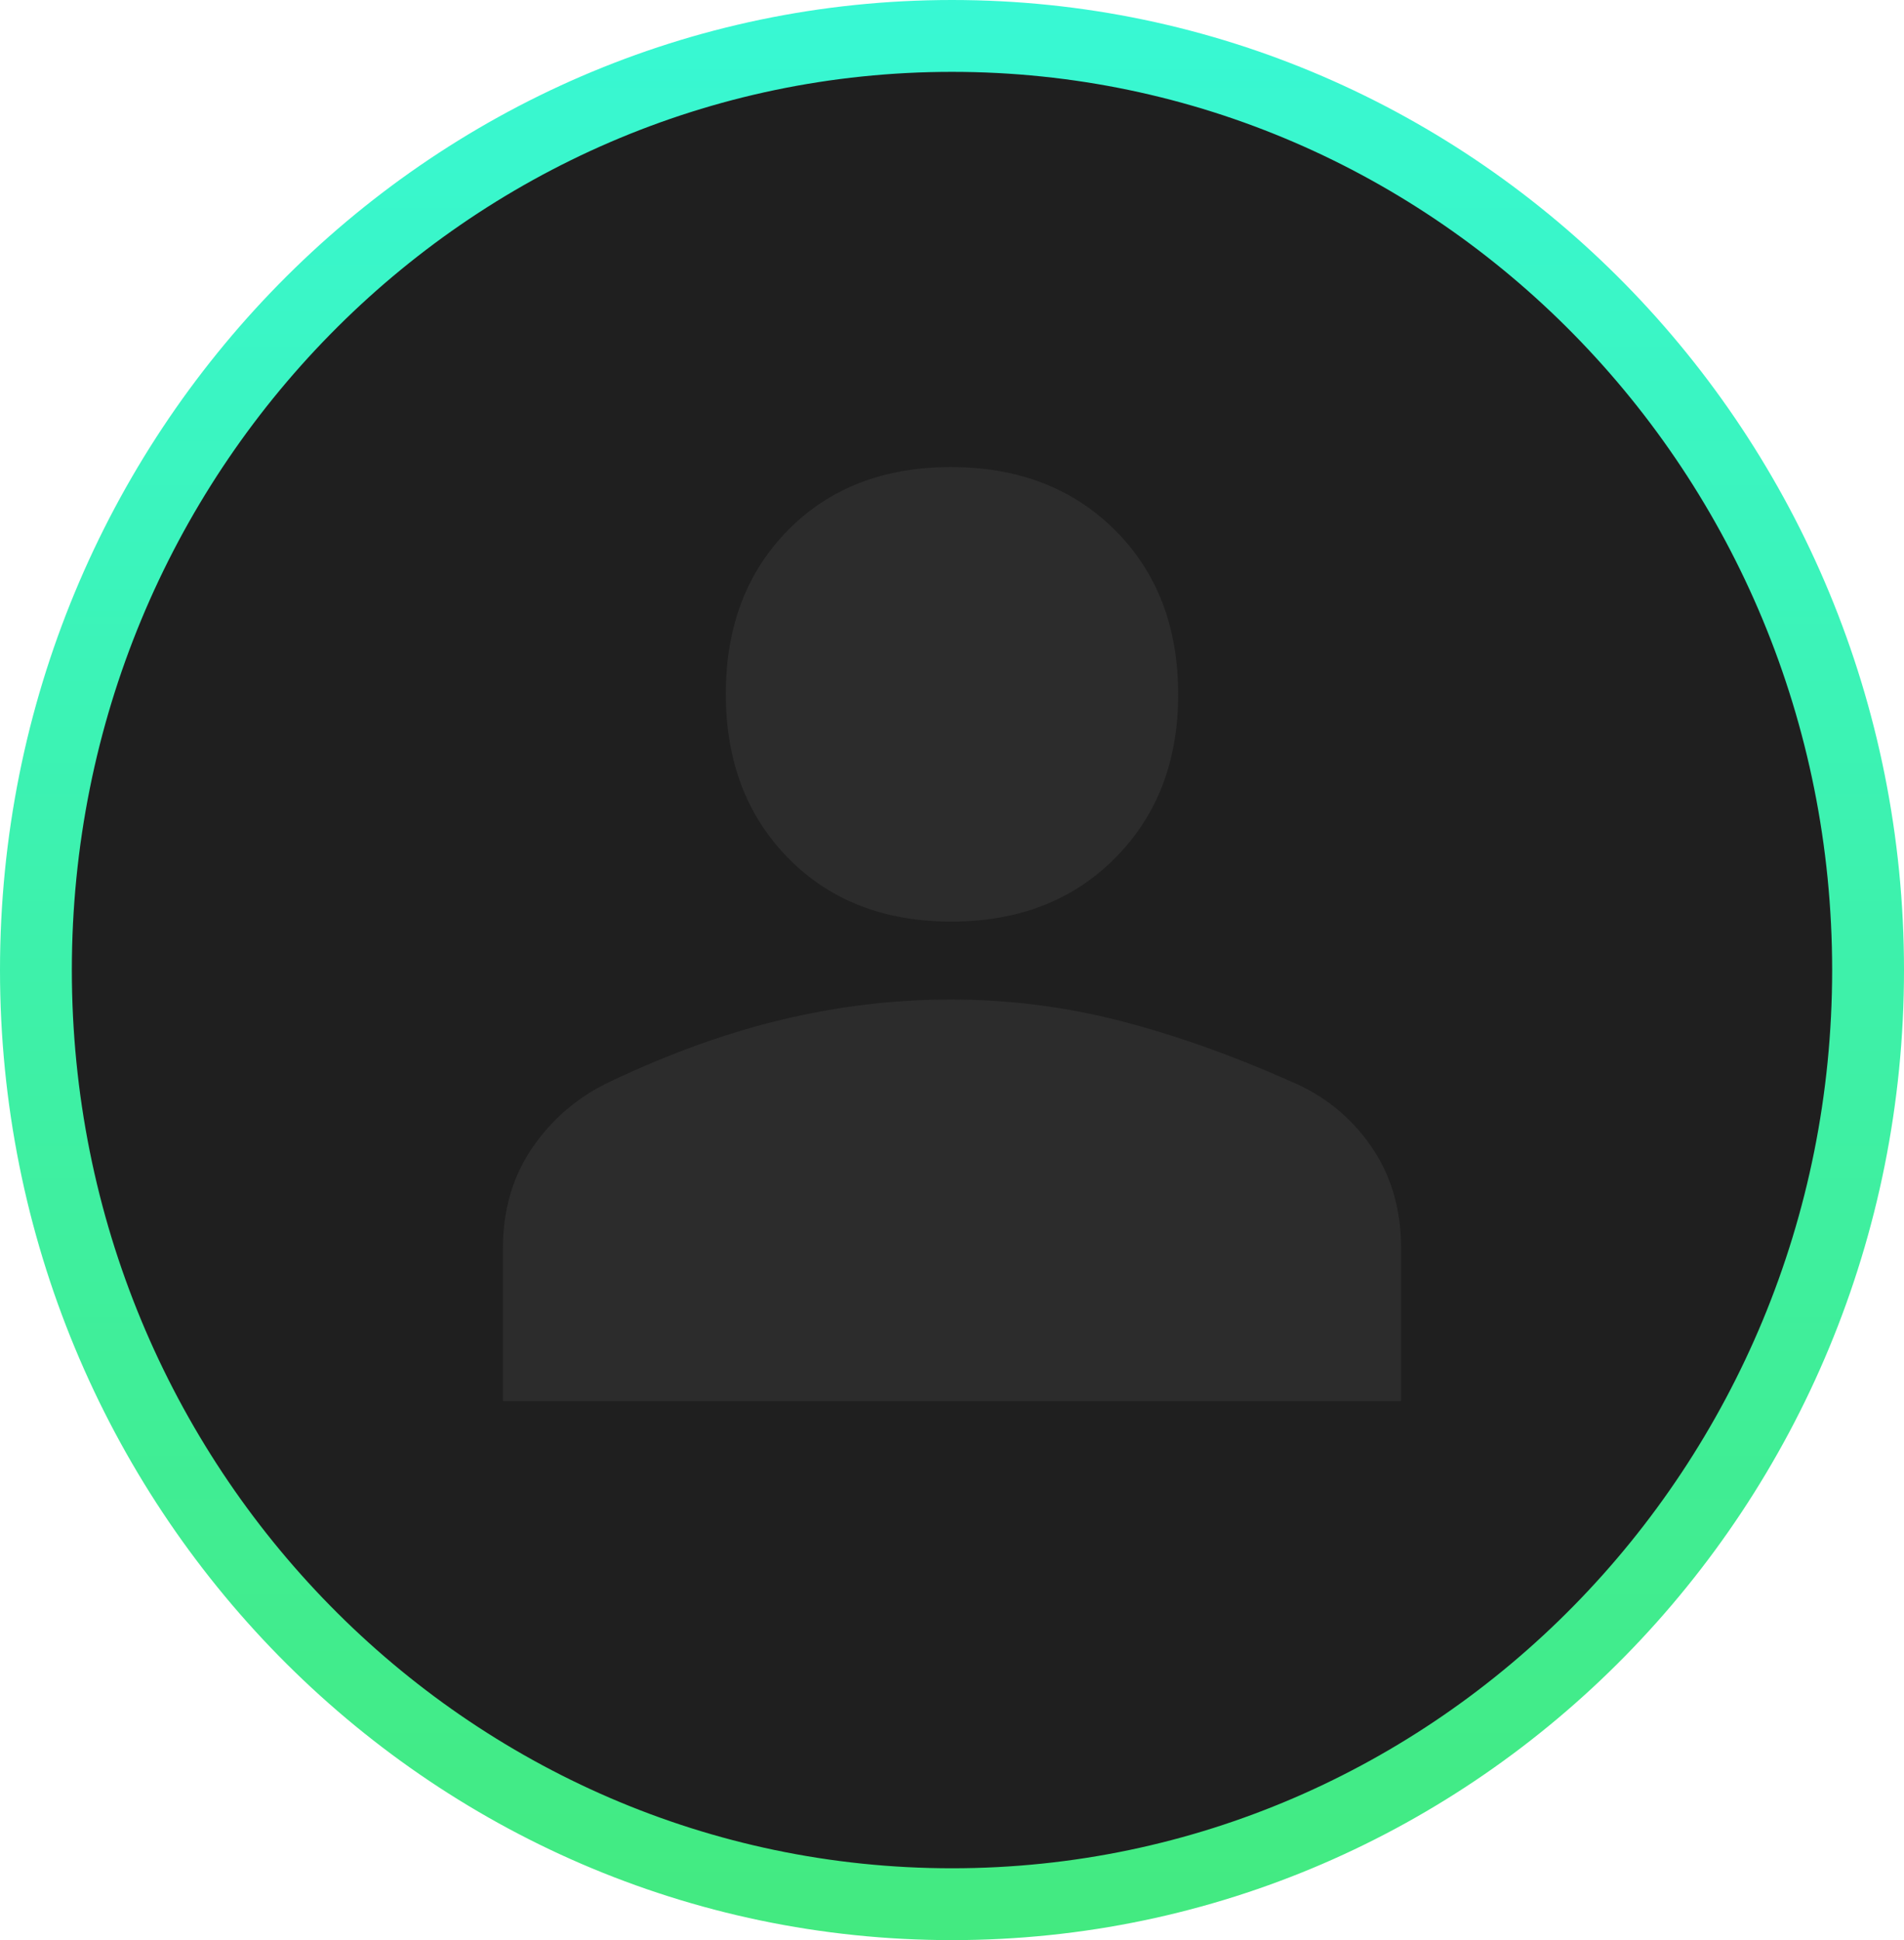 <svg width="53" height="54" viewBox="0 0 53 54" fill="none" xmlns="http://www.w3.org/2000/svg">
<path d="M52 27C52 41.377 40.566 53 26.5 53C12.434 53 1 41.377 1 27C1 12.623 12.434 1 26.5 1C40.566 1 52 12.623 52 27Z" fill="#1F1F1F" stroke="url(#paint0_linear_402_3)" stroke-width="2"/>
<path d="M26.48 25.651C24.611 25.651 23.098 25.061 21.94 23.883C20.783 22.705 20.204 21.182 20.204 19.314C20.204 17.447 20.781 15.928 21.934 14.757C23.088 13.586 24.599 13 26.468 13C28.338 13 29.86 13.584 31.034 14.753C32.208 15.921 32.796 17.448 32.796 19.333C32.796 21.188 32.21 22.705 31.04 23.883C29.869 25.061 28.349 25.651 26.48 25.651ZM14 39V34.742C14 33.663 14.278 32.724 14.833 31.924C15.389 31.124 16.108 30.516 16.993 30.1C18.647 29.316 20.25 28.74 21.8 28.372C23.35 28.004 24.905 27.82 26.463 27.82C28.068 27.82 29.634 28.017 31.162 28.409C32.689 28.801 34.28 29.365 35.934 30.1C36.849 30.484 37.589 31.08 38.154 31.887C38.718 32.695 39 33.643 39 34.732V39H14Z" fill="#2C2C2C"/>
<defs>
<linearGradient id="paint0_linear_402_3" x1="26.5" y1="0" x2="26.5" y2="54" gradientUnits="userSpaceOnUse">
<stop stop-color="#38F8D4"/>
<stop offset="1" stop-color="#43EA80"/>
</linearGradient>
</defs>
</svg>
